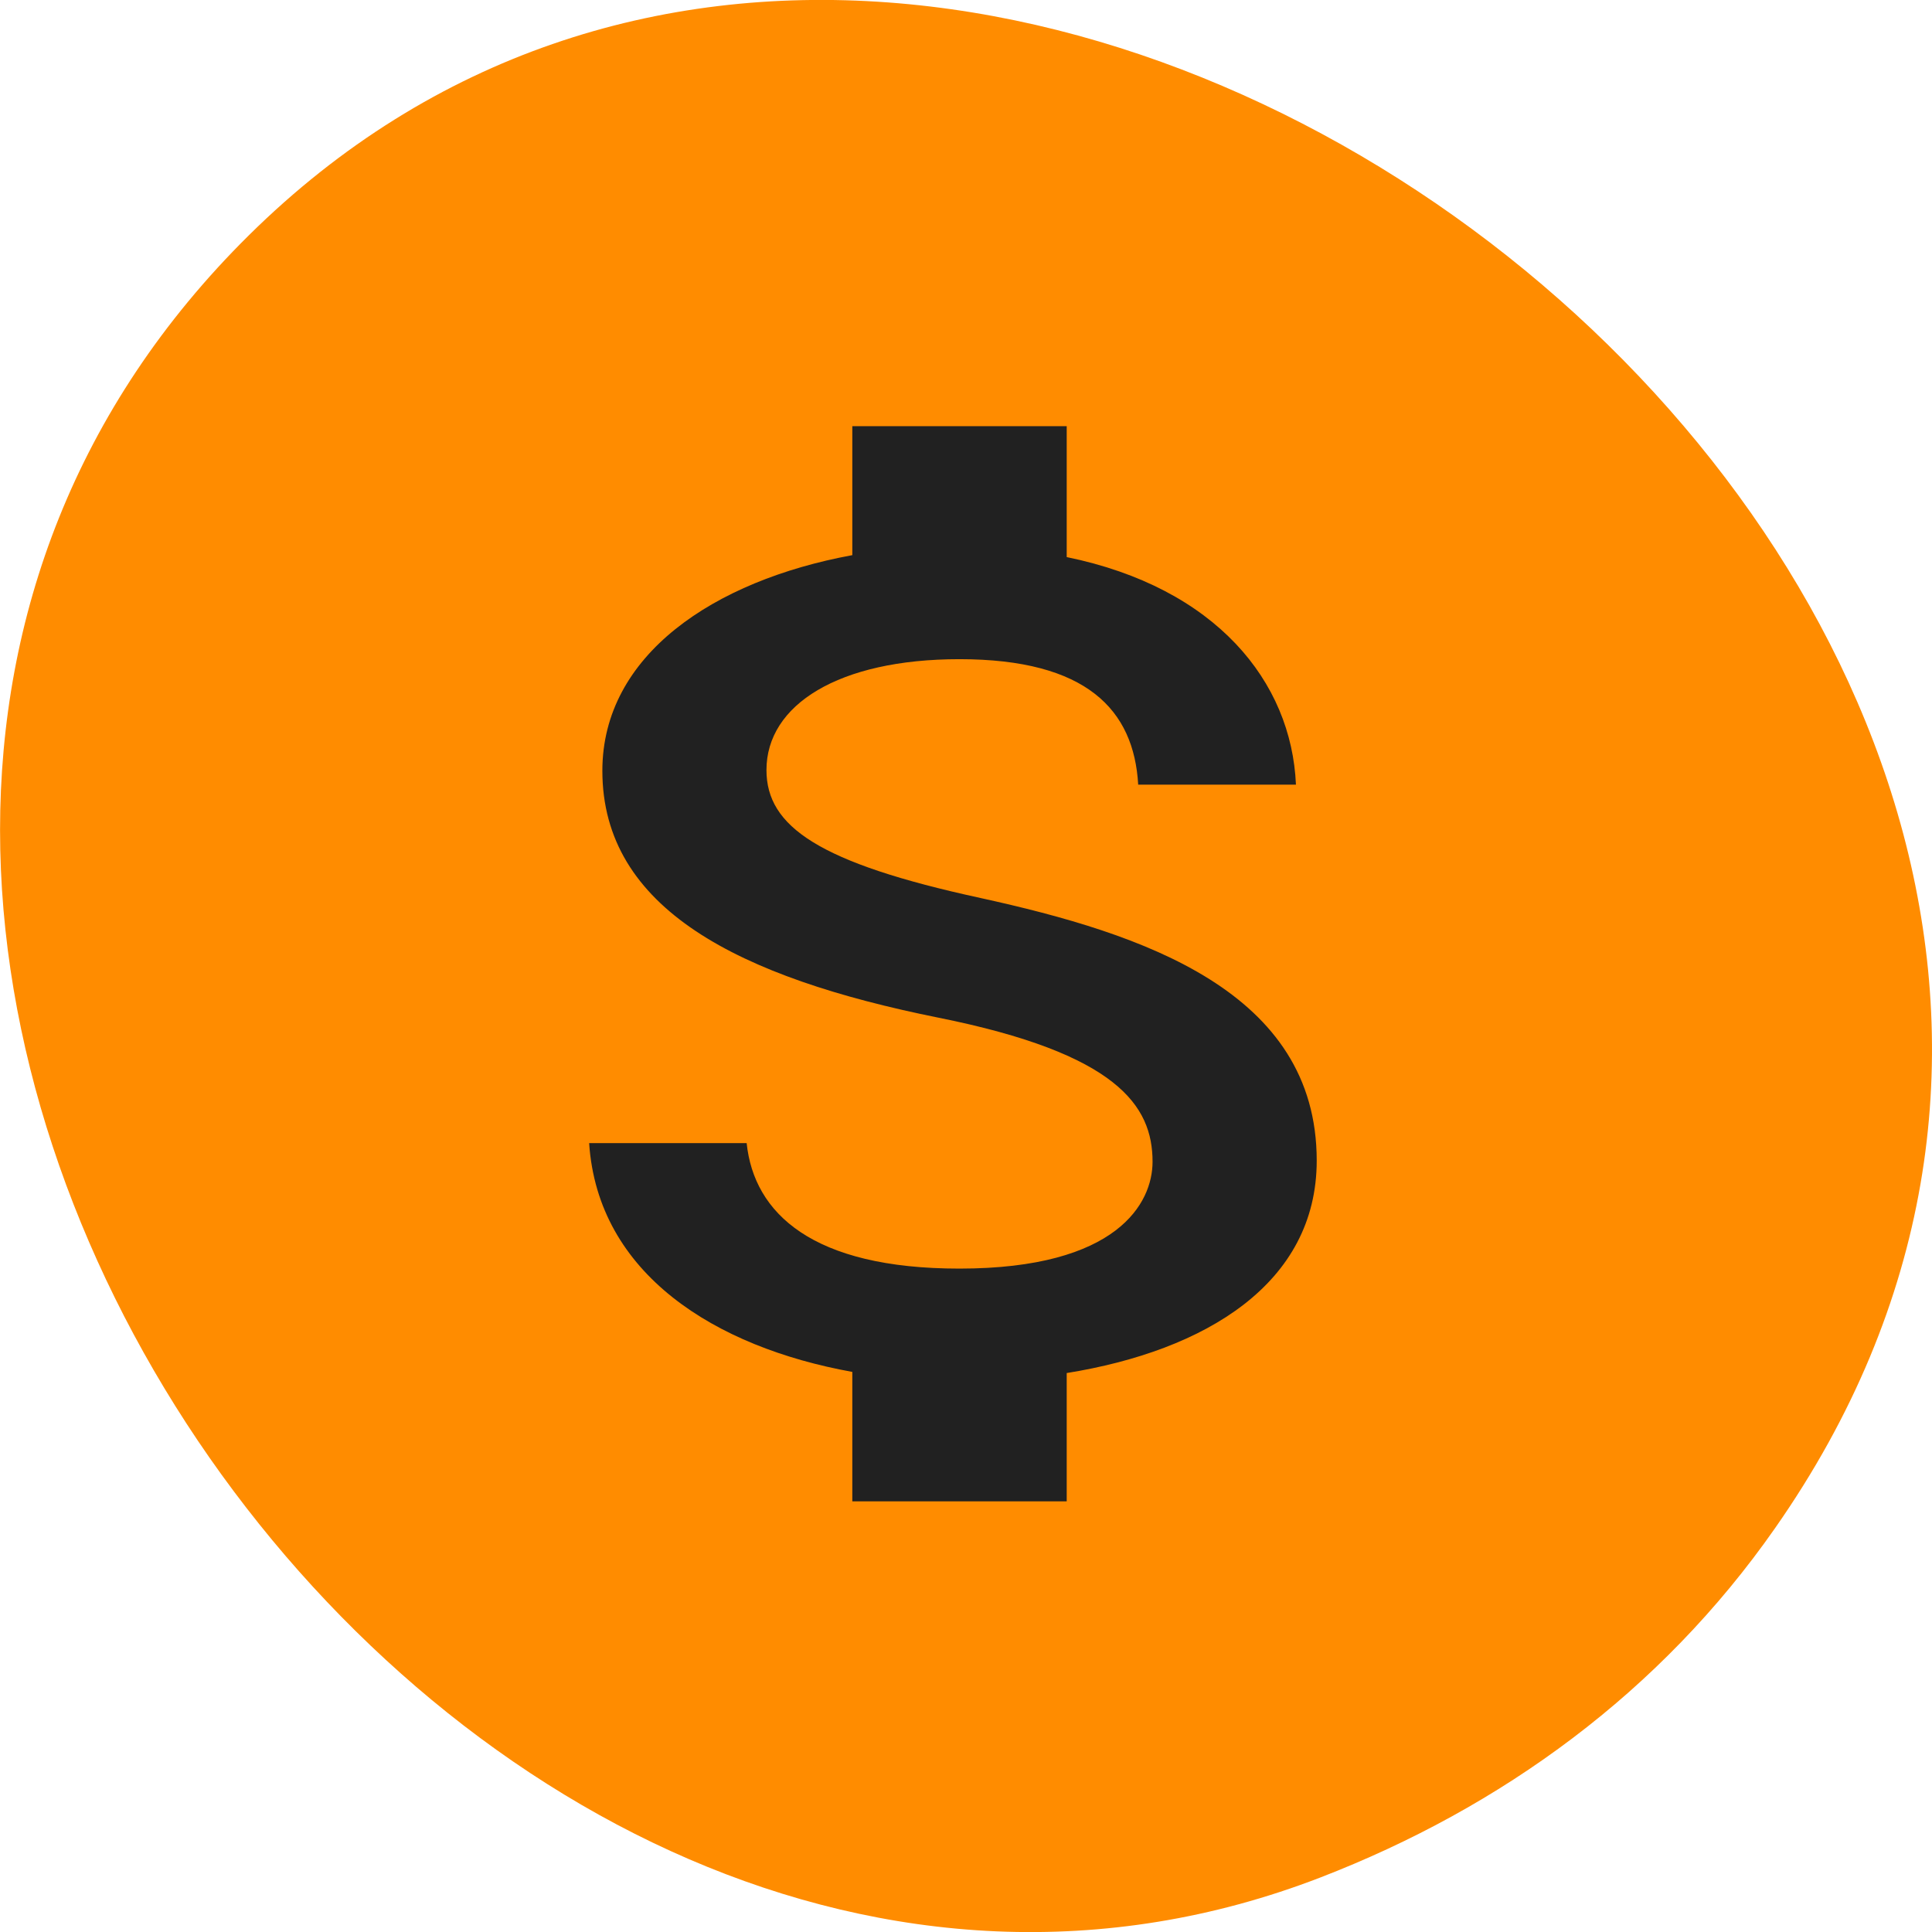 
<svg xmlns="http://www.w3.org/2000/svg" xmlns:xlink="http://www.w3.org/1999/xlink" width="32px" height="32px" viewBox="0 0 32 32" version="1.1">
<g id="surface1">
<path style=" stroke:none;fill-rule:nonzero;fill:rgb(100%,54.902%,0%);fill-opacity:1;" d="M 29.402 25.309 C 39.816 10.422 16.371 -8.215 4.121 3.898 C -7.43 15.324 7.504 36.641 21.867 31.098 C 24.871 29.938 27.504 28.027 29.402 25.309 Z M 29.402 25.309 "/>
<path style=" stroke:none;fill-rule:nonzero;fill:rgb(12.941%,12.941%,12.941%);fill-opacity:1;" d="M 16.246 14.875 C 13.562 14.293 12.695 13.691 12.695 12.754 C 12.695 11.676 13.887 10.918 15.891 10.918 C 18 10.918 18.781 11.758 18.852 12.996 L 21.465 12.996 C 21.391 11.289 20.141 9.734 17.668 9.227 L 17.668 7.059 L 14.117 7.059 L 14.117 9.195 C 11.82 9.617 9.977 10.852 9.977 12.766 C 9.977 15.055 12.242 16.191 15.539 16.855 C 18.504 17.449 19.09 18.312 19.09 19.242 C 19.09 19.922 18.516 21.012 15.891 21.012 C 13.453 21.012 12.488 20.094 12.367 18.934 L 9.758 18.934 C 9.902 21.098 11.84 22.312 14.117 22.723 L 14.117 24.867 L 17.668 24.867 L 17.668 22.742 C 19.969 22.371 21.809 21.258 21.809 19.223 C 21.809 16.422 18.934 15.465 16.246 14.875 Z M 16.246 14.875 "/>
</g>
</svg>
